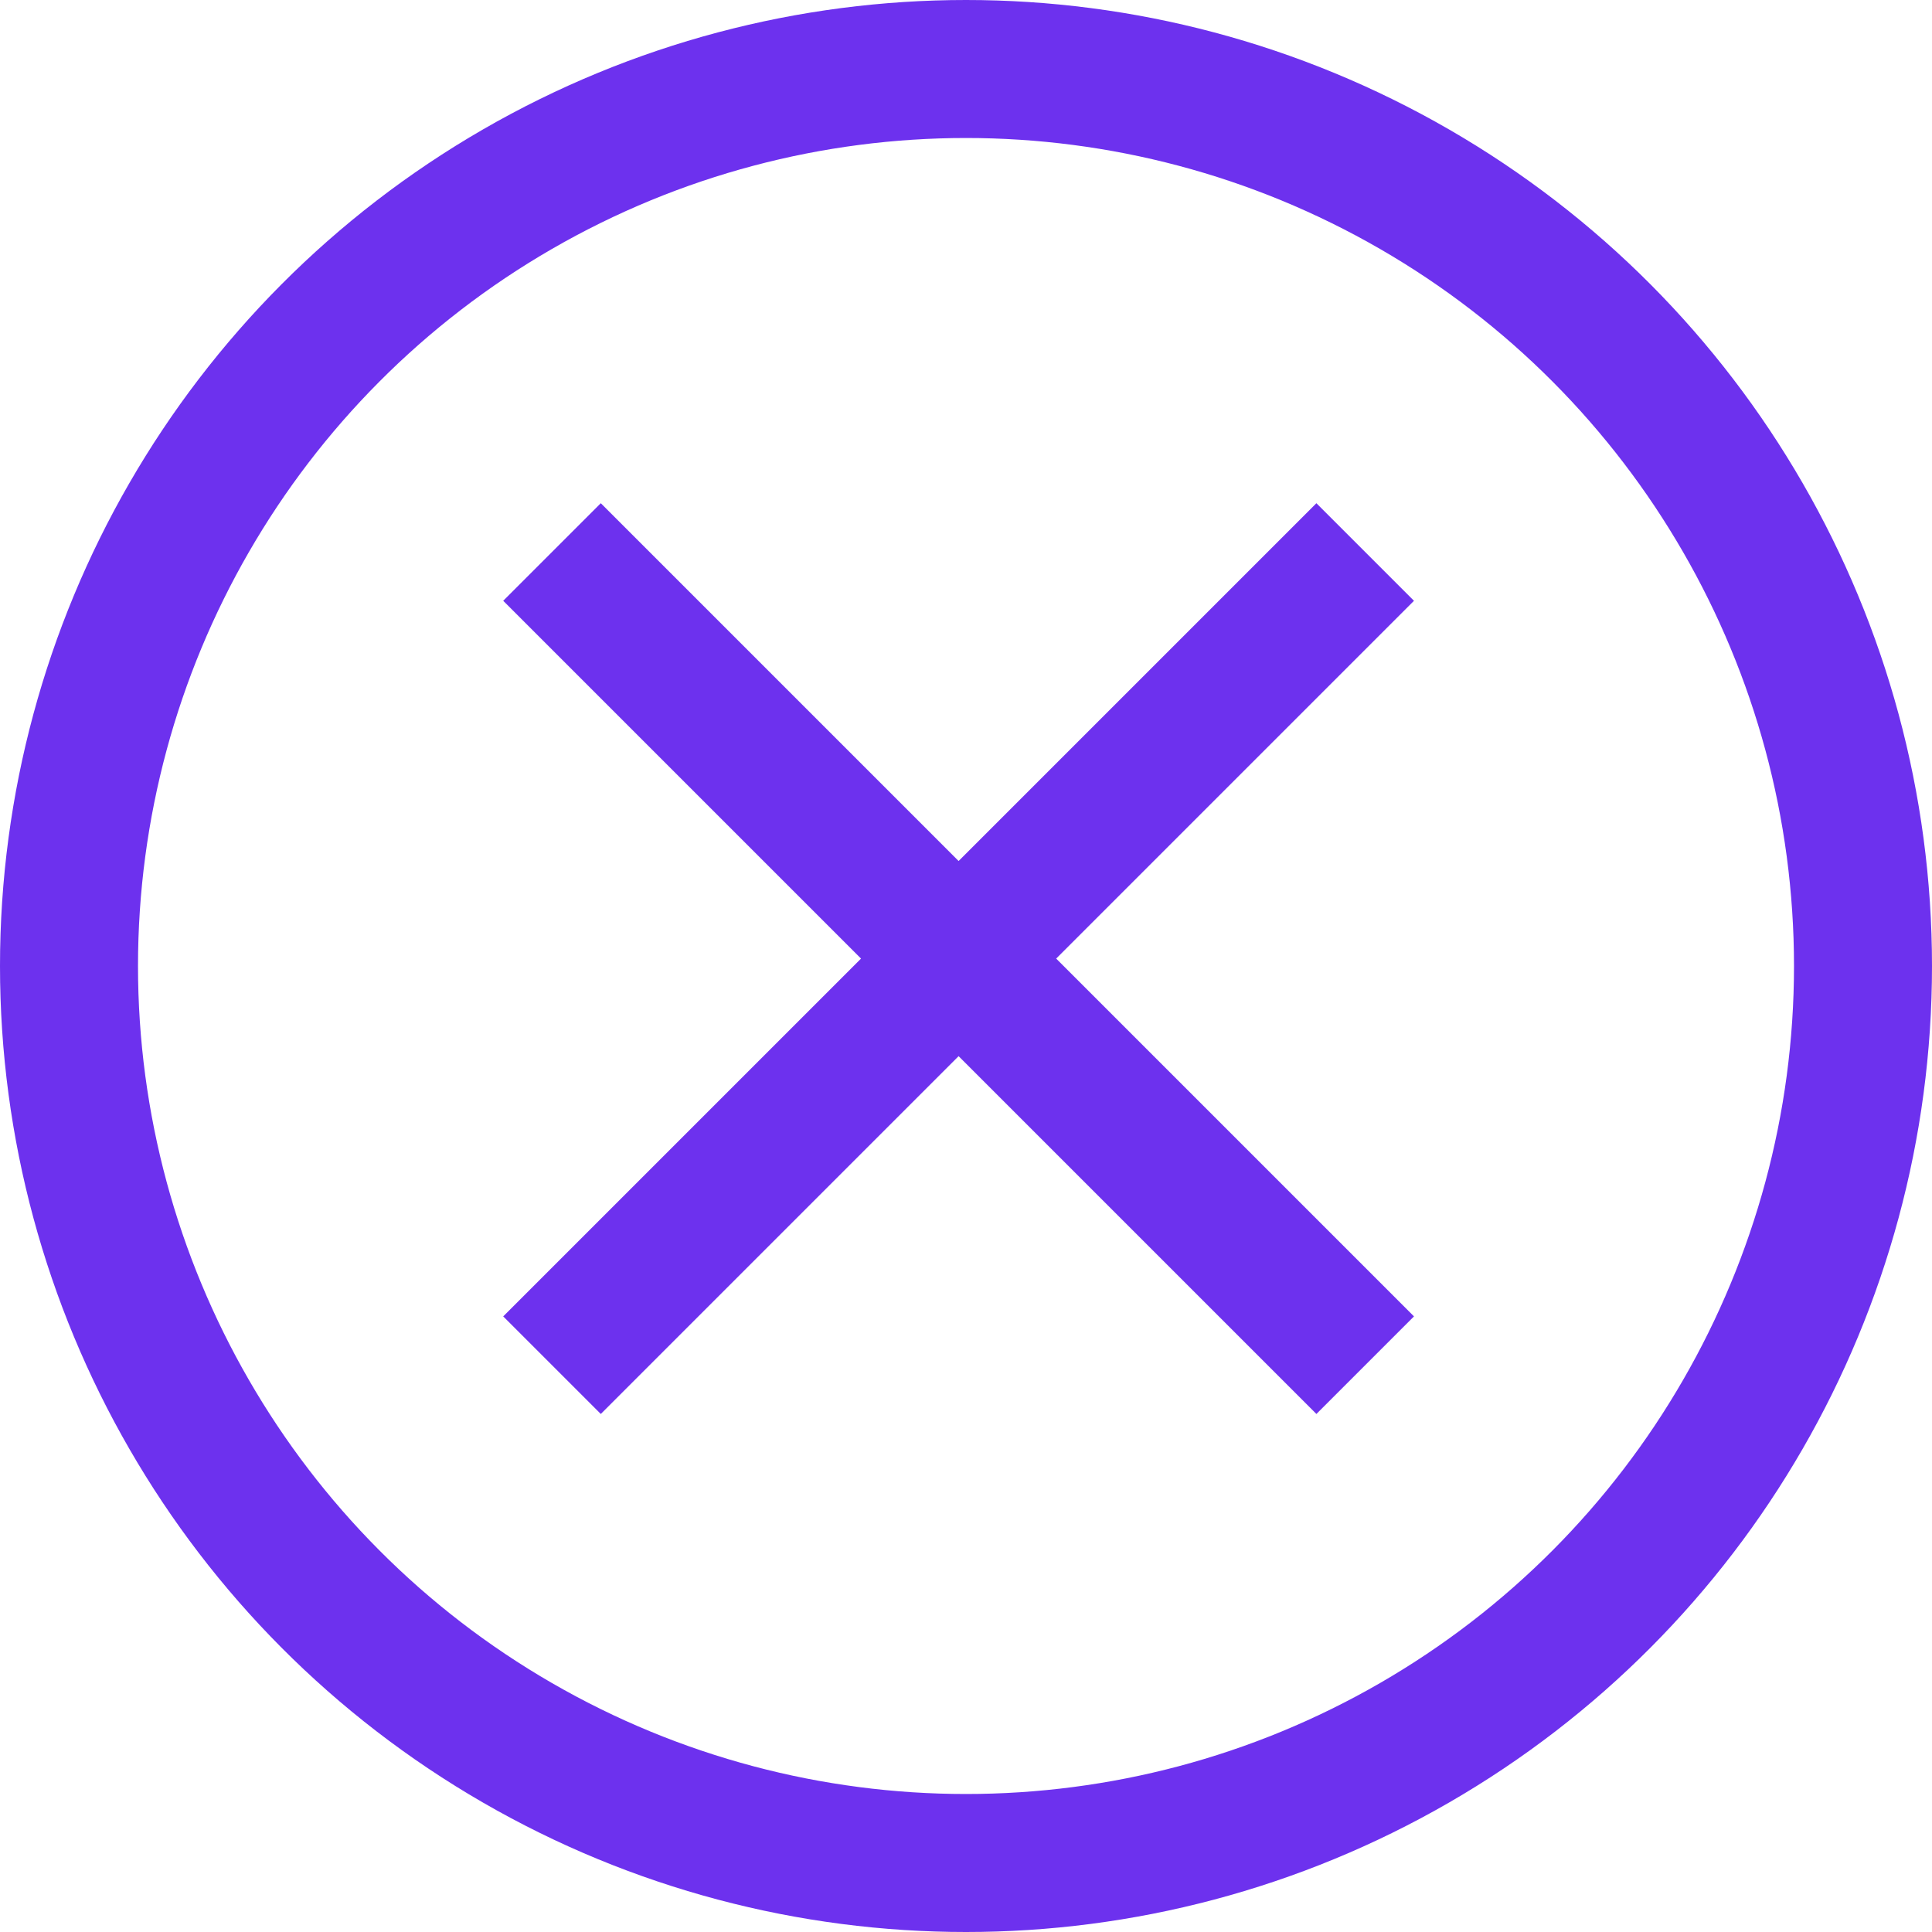 <svg width="42" height="42" viewBox="0 0 42 42" fill="none" xmlns="http://www.w3.org/2000/svg">
<circle cx="21" cy="21" r="19.5" stroke="#6D31EE" stroke-width="3"/>
<path d="M29.678 12L12 29.678M29.678 29.678L12 12" stroke="#6D31EE" stroke-width="3"/>
</svg>